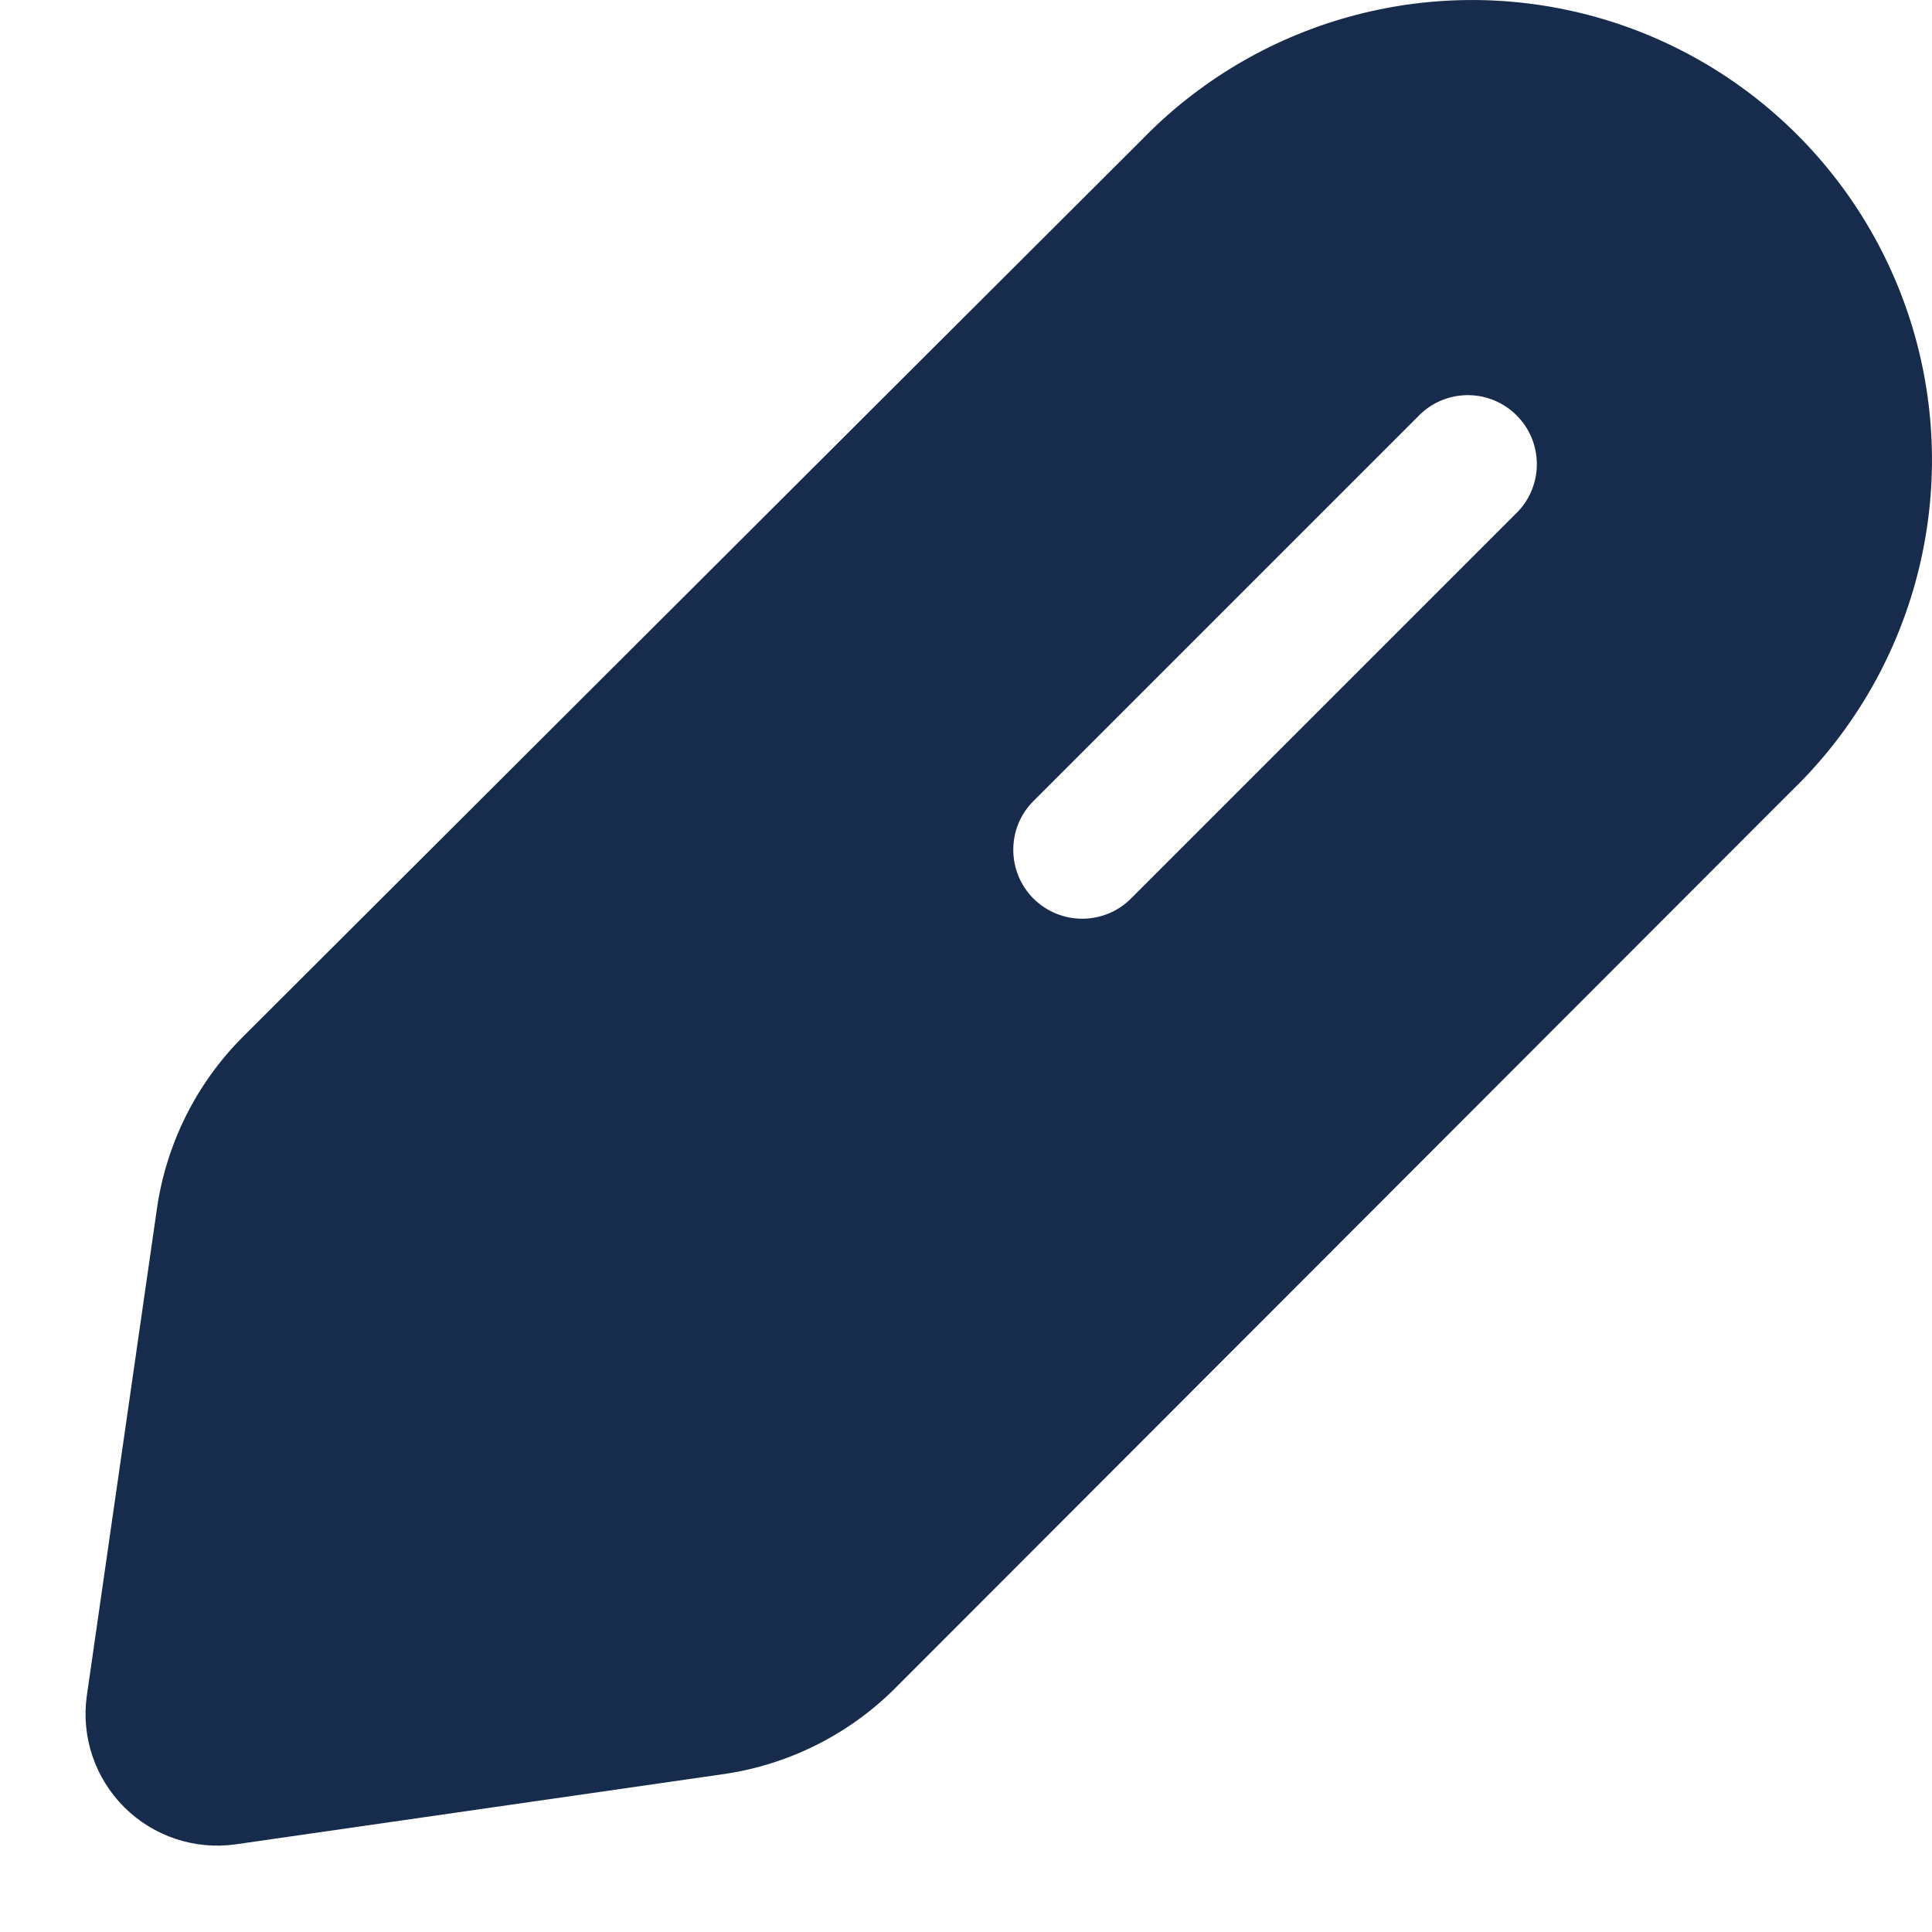 <svg width="21" height="21" viewBox="0 0 21 21" fill="none" xmlns="http://www.w3.org/2000/svg">
<path fill-rule="evenodd" clip-rule="evenodd" d="M1.703 13.157L0.943 18.437C0.882 18.881 1.034 19.329 1.352 19.645C1.671 19.962 2.119 20.11 2.563 20.047L7.843 19.287C8.559 19.188 9.223 18.858 9.733 18.347L19.473 8.597C20.773 7.341 21.294 5.482 20.837 3.734C20.379 1.986 19.014 0.621 17.266 0.163C15.518 -0.294 13.659 0.227 12.403 1.527L2.643 11.267C2.132 11.777 1.802 12.441 1.703 13.157ZM12.293 9.767C12.001 10.059 11.526 10.059 11.233 9.767C10.941 9.474 10.941 8.999 11.233 8.707L15.443 4.497C15.739 4.221 16.199 4.229 16.485 4.515C16.771 4.801 16.779 5.261 16.503 5.557L12.293 9.767Z" fill="#172B4D"/>
</svg>
